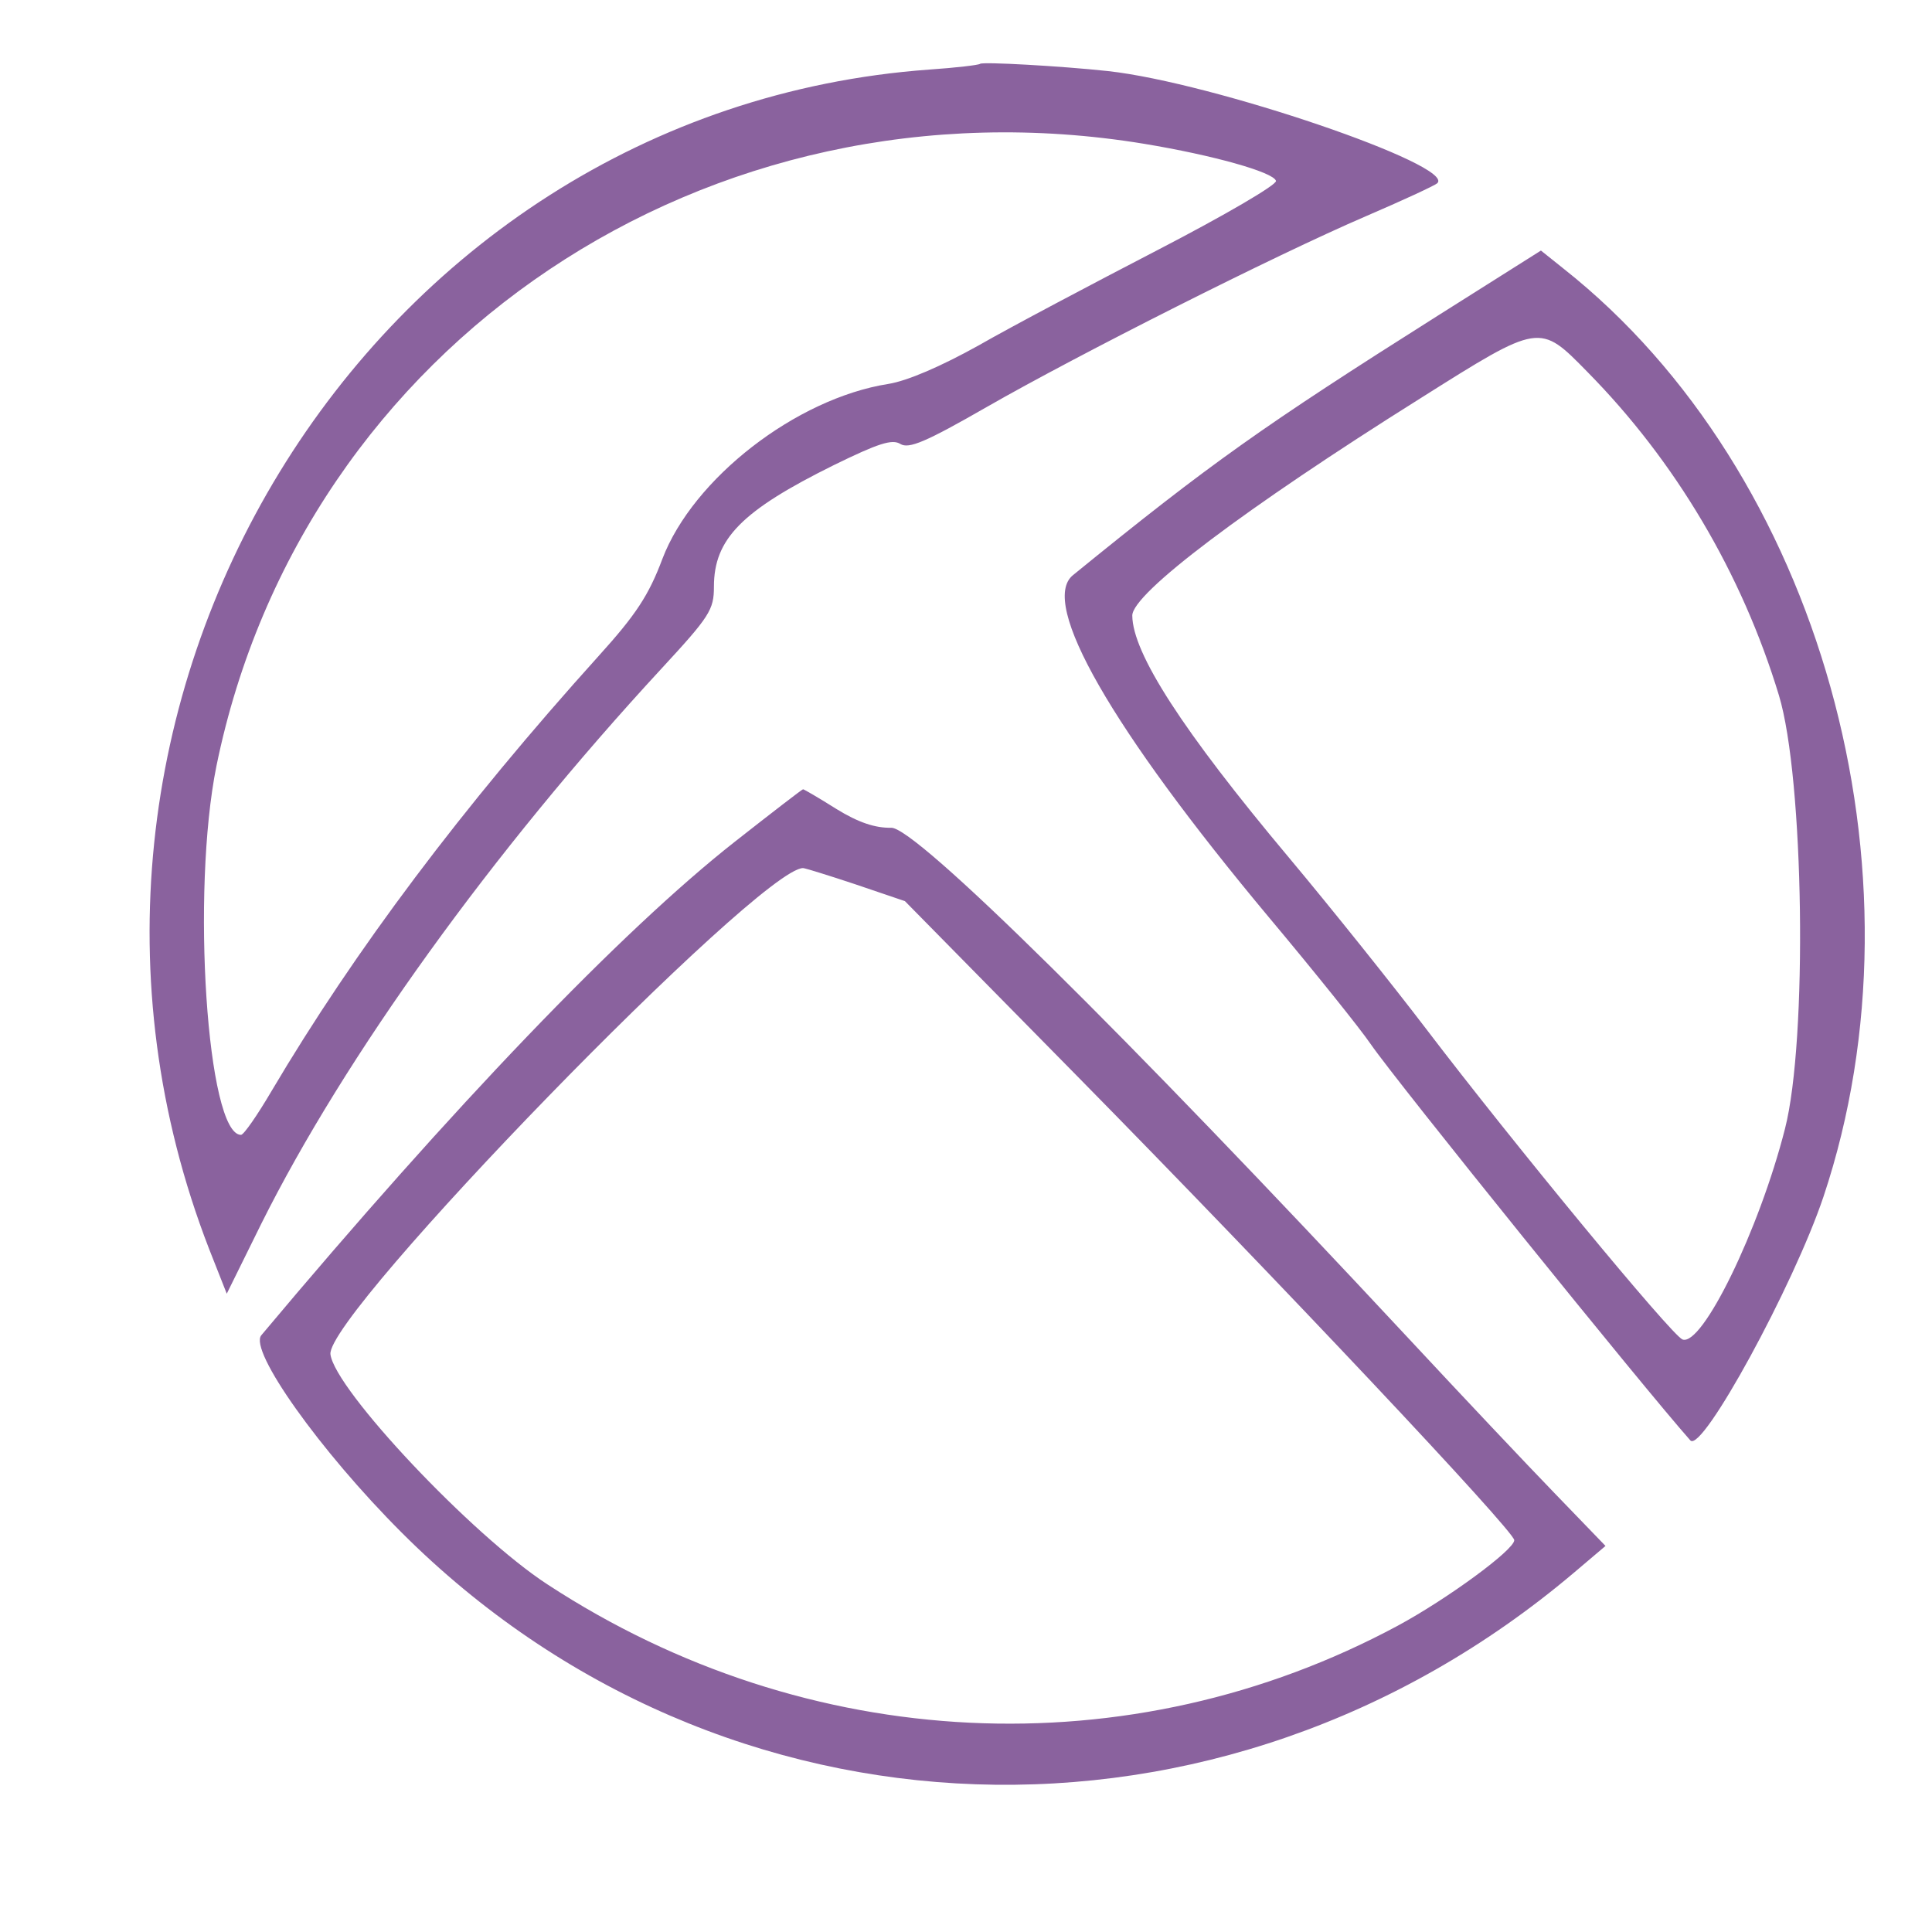 <svg height="313pt" viewBox="-9.75 14 318.65 298.3" width="313pt" xmlns="http://www.w3.org/2000/svg"><path d="m151.9 14.35c-.2.2-4 .65-8.4.95-92.95 6.75-153.25 105.6-118.75 194.55l2.9 7.35 5.7-11.55c13.75-27.55 38-61.25 66-91.55 7.95-8.6 8.65-9.7 8.65-13.5 0-7.9 4.6-12.55 19.75-20.05 7.35-3.6 9.65-4.35 11-3.5 1.4.85 4.15-.3 14.25-6.1 15.1-8.65 47.4-24.95 62.5-31.45 6.05-2.6 11.35-5.05 11.8-5.45 3.15-2.9-37-16.6-54.3-18.5-7.9-.85-20.65-1.55-21.1-1.2zm27.1 13.2c11.2 1.85 21.25 4.65 21.7 6.1.25.6-8.4 5.65-19.4 11.35-10.9 5.65-24.25 12.7-29.65 15.8-6.2 3.45-11.75 5.85-14.9 6.35-15.2 2.4-32.2 15.6-37.25 28.85-2.25 6-4.35 9.2-10.5 16-22.55 25-40.25 48.6-53.95 71.75-2.35 4-4.6 7.25-5.05 7.25-5.6 0-8.25-40.1-4.05-60.85 14.25-69.65 81.1-114.45 153.05-102.6zm48.45 28.3c-28.95 18.3-37.45 24.3-60.25 42.85-5.55 4.55 6.3 25.25 32.4 56.5 7.5 8.95 15 18.3 16.7 20.8 4.3 6.25 45.15 56.85 52.75 65.4 1.95 2.1 17.05-25.6 21.95-40.2 17.9-53.55-.55-119.6-42.85-153.05l-3.75-3zm24.6 9.3c14.55 14.75 25.5 33.25 31.6 53.35 4.15 13.65 4.75 56.9 1 71.5-4.25 16.7-13.65 35.95-16.9 34.75-1.8-.7-27.95-32.4-42.3-51.25-5.45-7.15-15.6-19.85-22.55-28.15-17.65-21.05-25.85-33.8-25.9-40 0-3.65 18.55-17.65 47.55-35.85 19.75-12.45 19.6-12.4 27.5-4.35zm-140.6 77.5c-18.7 14.7-46.5 43.7-78.1 81.4-2.1 2.5 9.65 19.05 23.1 32.5 52.8 52.85 135.35 55.75 193.35 6.7l5.25-4.45-8.35-8.65c-4.6-4.75-15.5-16.3-24.2-25.65-47.2-50.65-81.25-84.25-85.25-84.15-2.65.05-5.4-.85-9.05-3.1-2.85-1.8-5.35-3.25-5.5-3.25s-5.2 3.9-11.25 8.65zm19.95 7.05 8.1 2.75 28.55 29c33.2 33.75 71.95 74.9 71.95 76.4 0 1.6-11.05 9.7-19.2 14.1-44.15 23.75-97.45 21.2-140.25-6.8-12.45-8.1-35.05-32.1-35.8-37.95-.85-6.55 70.75-80.2 77.95-80.2.3 0 4.2 1.2 8.7 2.7z" fill="#8a629e"/></svg>